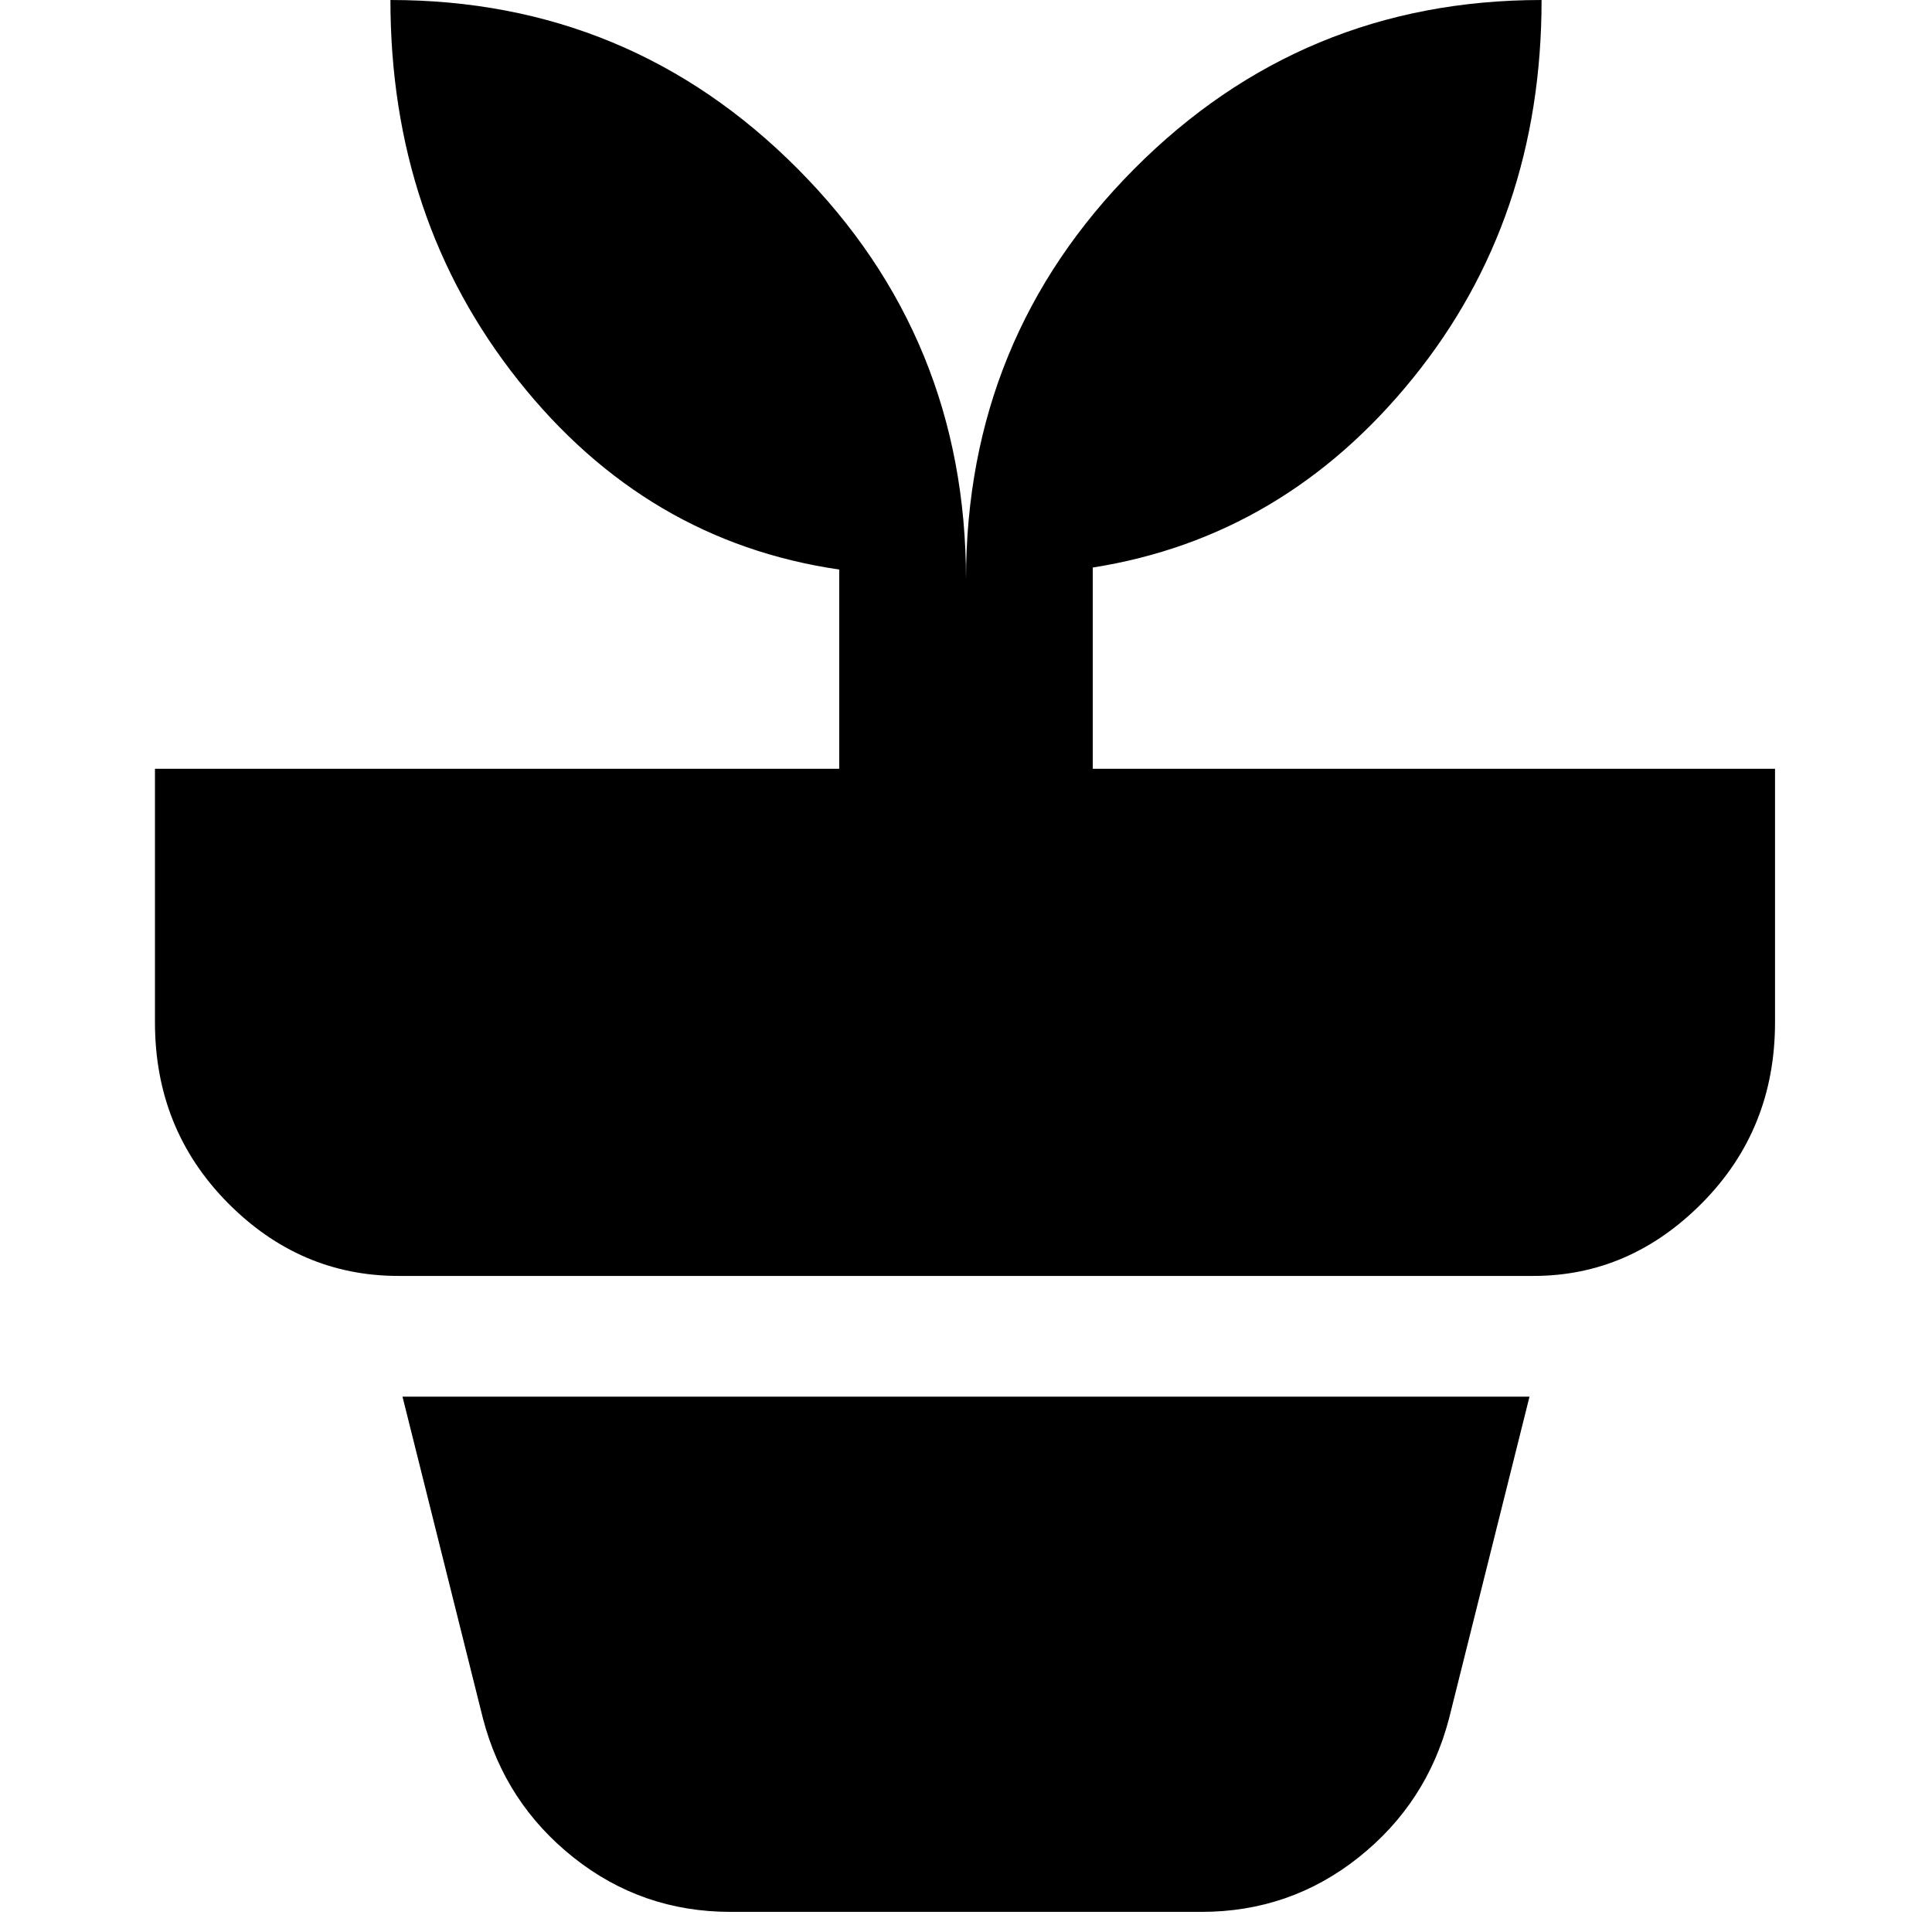<svg xmlns="http://www.w3.org/2000/svg" height="24" width="24"><path d="M9.075 23.75q-1.1 0-1.95-.675Q6.275 22.4 6 21.35l-1-4h14l-1 4q-.275 1.05-1.125 1.725t-1.95.675ZM12 7.2q0-3 2.088-5.1Q16.175 0 19.15 0q0 2.725-1.6 4.7t-3.975 2.35v2.5h8.475v3.15q0 1.325-.9 2.238-.9.912-2.1.912H4.95q-1.225 0-2.125-.912-.9-.913-.9-2.238V9.55h8.5V7.075q-2.4-.35-3.987-2.35Q4.85 2.725 4.85 0q2.975 0 5.062 2.1Q12 4.2 12 7.2Z"/></svg>